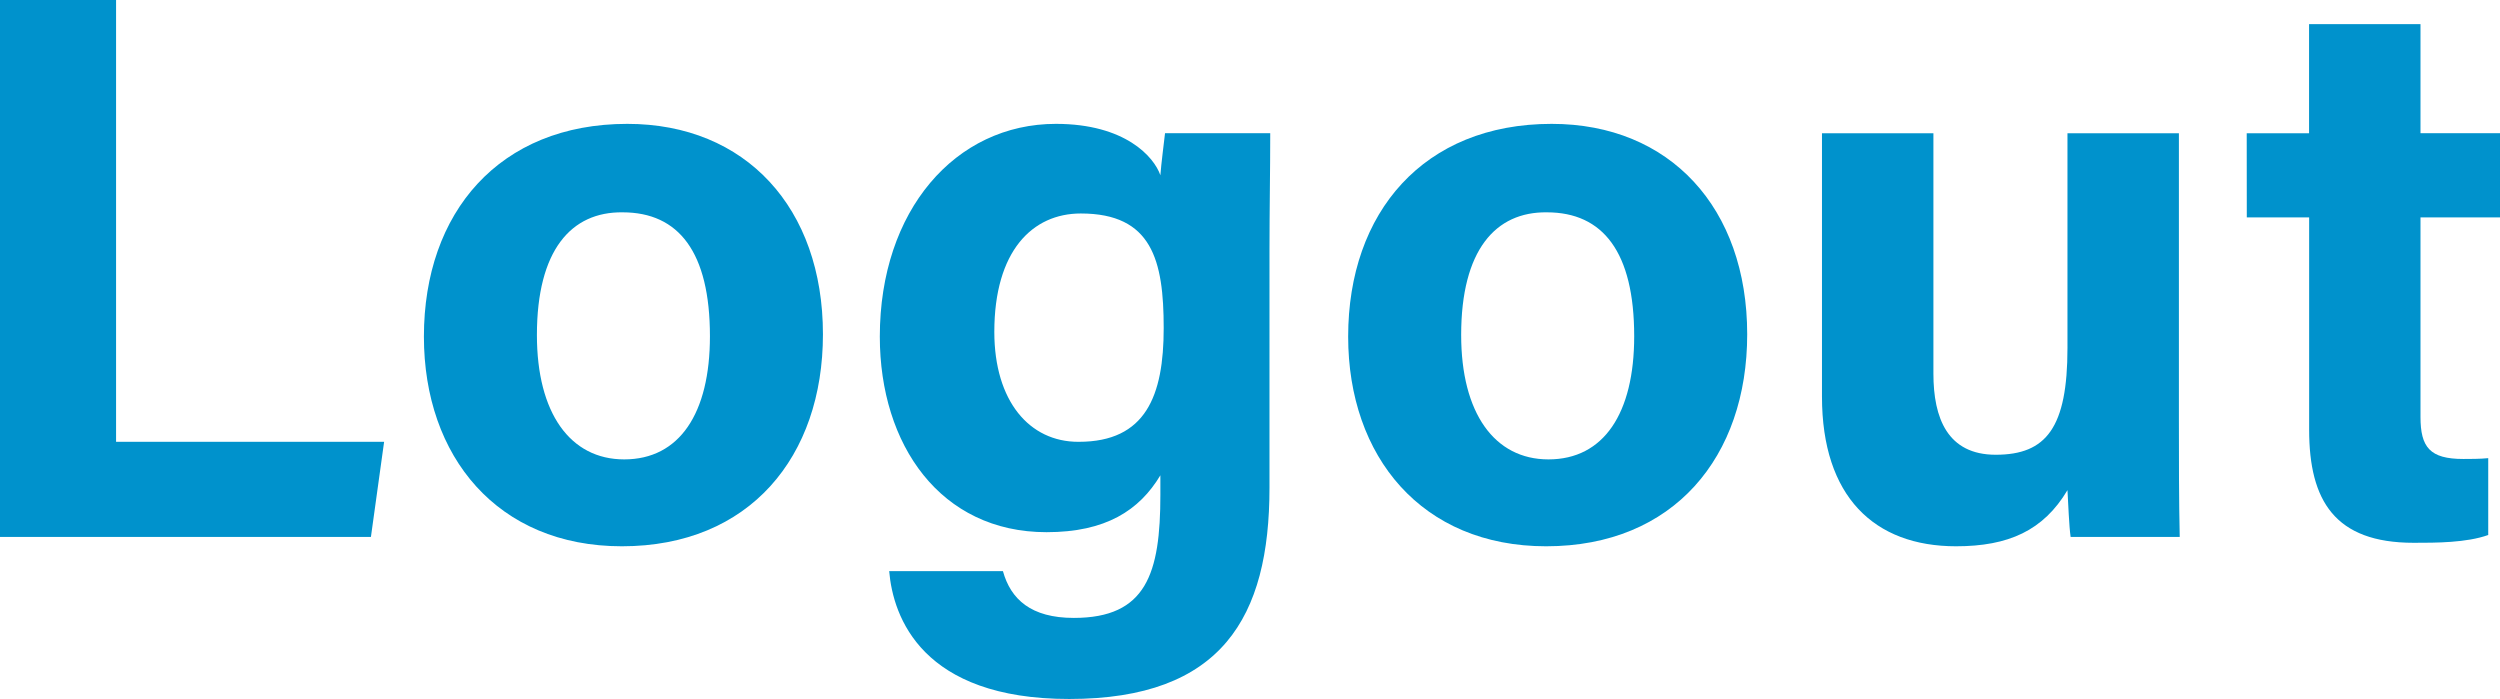<svg xmlns="http://www.w3.org/2000/svg" viewBox="0 0 301.54 84.31"><defs><style>.a{fill:#0092cc;}</style></defs><title>LogoutBlue</title><path class="a" d="M338.94,110.47h14v53.29h32.33l-1.59,11.47H338.94Z" transform="translate(-338.94 -110.47)"/><path class="a" d="M438.2,150.79c0,14.76-8.84,25.57-24.25,25.57-15,0-23.88-10.81-23.88-25.29,0-15,9.12-25.66,24.53-25.66C428.89,125.41,438.2,135.56,438.2,150.79Zm-34.5.09c0,9.4,4,15,10.53,15,6.67,0,10.34-5.55,10.34-14.85,0-10.15-3.76-14.95-10.53-14.95C407.84,136,403.7,140.64,403.7,150.88Z" transform="translate(-338.94 -110.47)"/><path class="a" d="M492.06,169.31c0,15.6-5.74,25.47-24.16,25.47-17.76,0-21.24-9.87-21.71-15.42h13.72c.94,3.39,3.38,5.64,8.55,5.64,8.75,0,10.44-5.35,10.44-14.85V167.8c-2.54,4.23-6.58,6.86-13.73,6.86-12.78,0-20.11-10.52-20.11-23.59,0-15.23,9.12-25.66,21.24-25.66,8.37,0,11.85,4,12.6,6.2.09-1.31.47-4.23.56-5.07h12.69c0,4.42-.09,9.3-.09,14Zm-23-5.55c8.08,0,10.24-5.55,10.24-13.72s-1.41-13.82-10-13.82c-5.83,0-10.43,4.51-10.43,14.29C458.88,158.87,463.11,163.76,469,163.76Z" transform="translate(-338.94 -110.47)"/><path class="a" d="M549.68,150.79c0,14.76-8.84,25.57-24.25,25.57-15,0-23.88-10.81-23.88-25.29,0-15,9.12-25.66,24.54-25.66C540.37,125.41,549.68,135.56,549.68,150.79Zm-34.5.09c0,9.4,4,15,10.53,15,6.67,0,10.34-5.55,10.34-14.85,0-10.15-3.76-14.95-10.53-14.95C519.32,136,515.18,140.64,515.18,150.88Z" transform="translate(-338.94 -110.47)"/><path class="a" d="M601.75,161.13c0,4.6,0,9.77.1,14.1H588.69c-.19-1.32-.28-3.95-.38-5.64-2.91,4.89-7.14,6.77-13.44,6.77-9.87,0-16.17-6-16.17-18.05V126.54h13.44v29c0,5.36,1.7,9.78,7.52,9.78,6.11,0,8.65-3.29,8.65-12.88V126.54h13.44Z" transform="translate(-338.94 -110.47)"/><path class="a" d="M609.93,126.54h7.52V113.38h13.44v13.16h9.59v10.15h-9.59v24.06c0,3.67,1.13,5.08,5.17,5.08.75,0,2.07,0,3-.1V175c-2.63.94-6.3.94-9,.94-9.5,0-12.6-5.08-12.6-13.63V136.69h-7.52Z" transform="translate(-338.94 -110.47)"/></svg>